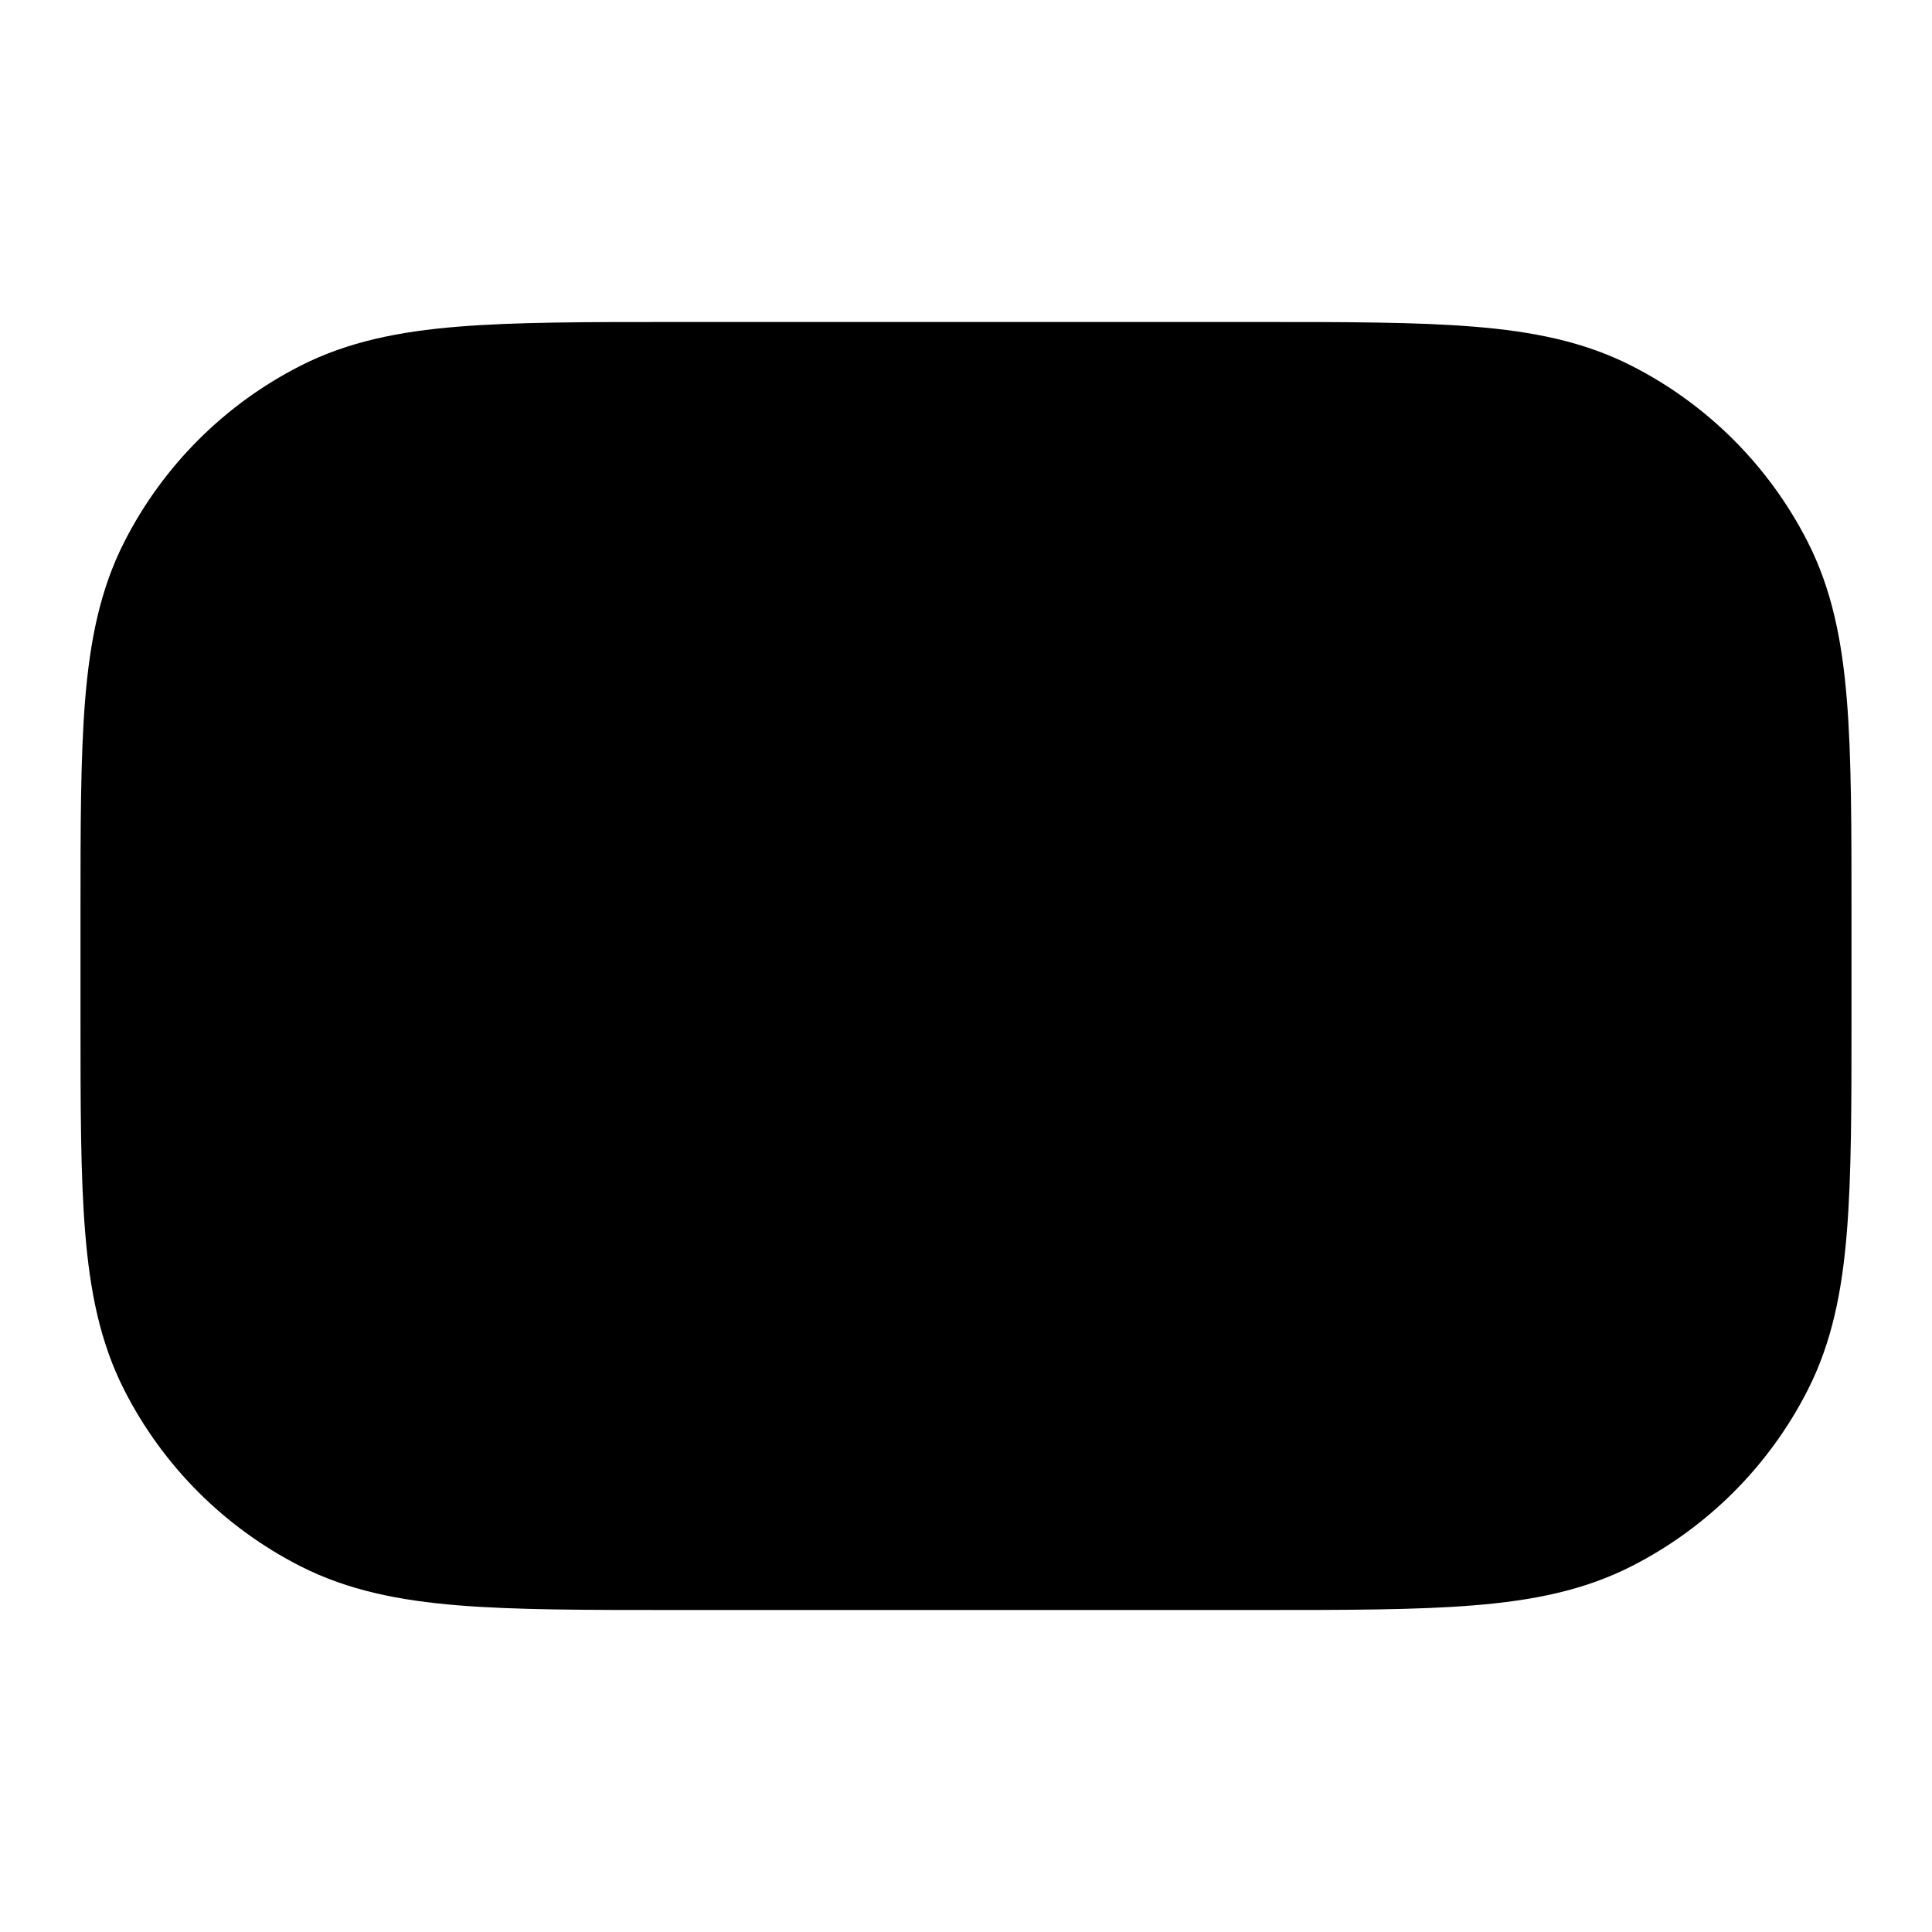 <svg
  xmlns="http://www.w3.org/2000/svg"
  width="24"
  height="24"
  viewBox="0 0 24 24"
  fill="none"
>
  <path
    opacity="0.28"
    d="M8.357 4C7.273 4 6.399 4 5.691 4.058C4.963 4.117 4.322 4.243 3.73 4.545C2.789 5.024 2.024 5.789 1.545 6.73C1.243 7.322 1.117 7.963 1.058 8.691C1 9.399 1 10.273 1 11.357V12.643C1 13.727 1 14.601 1.058 15.309C1.117 16.038 1.243 16.678 1.545 17.27C2.024 18.211 2.789 18.976 3.73 19.455C4.322 19.757 4.963 19.883 5.691 19.942C6.399 20 7.273 20 8.357 20H15.643C16.727 20 17.601 20 18.309 19.942C19.038 19.883 19.678 19.757 20.27 19.455C21.211 18.976 21.976 18.211 22.455 17.27C22.757 16.678 22.883 16.038 22.942 15.309C23 14.601 23 13.727 23 12.643V11.357C23 10.273 23 9.399 22.942 8.691C22.883 7.963 22.757 7.322 22.455 6.73C21.976 5.789 21.211 5.024 20.27 4.545C19.678 4.243 19.038 4.117 18.309 4.058C17.601 4 16.727 4 15.643 4H8.357Z"
    fill="currentcolor"
  />
  <path
    d="M16 15H8M6 9H6.01M10 9H10.01M14 9H14.01M18 9H18.01M6 12H6.01M10 12H10.01M14 12H14.01M18 12H18.01"
    stroke="currentcolor"
    stroke-width="2"
    stroke-linecap="round"
    stroke-linejoin="round"
  />
</svg>
